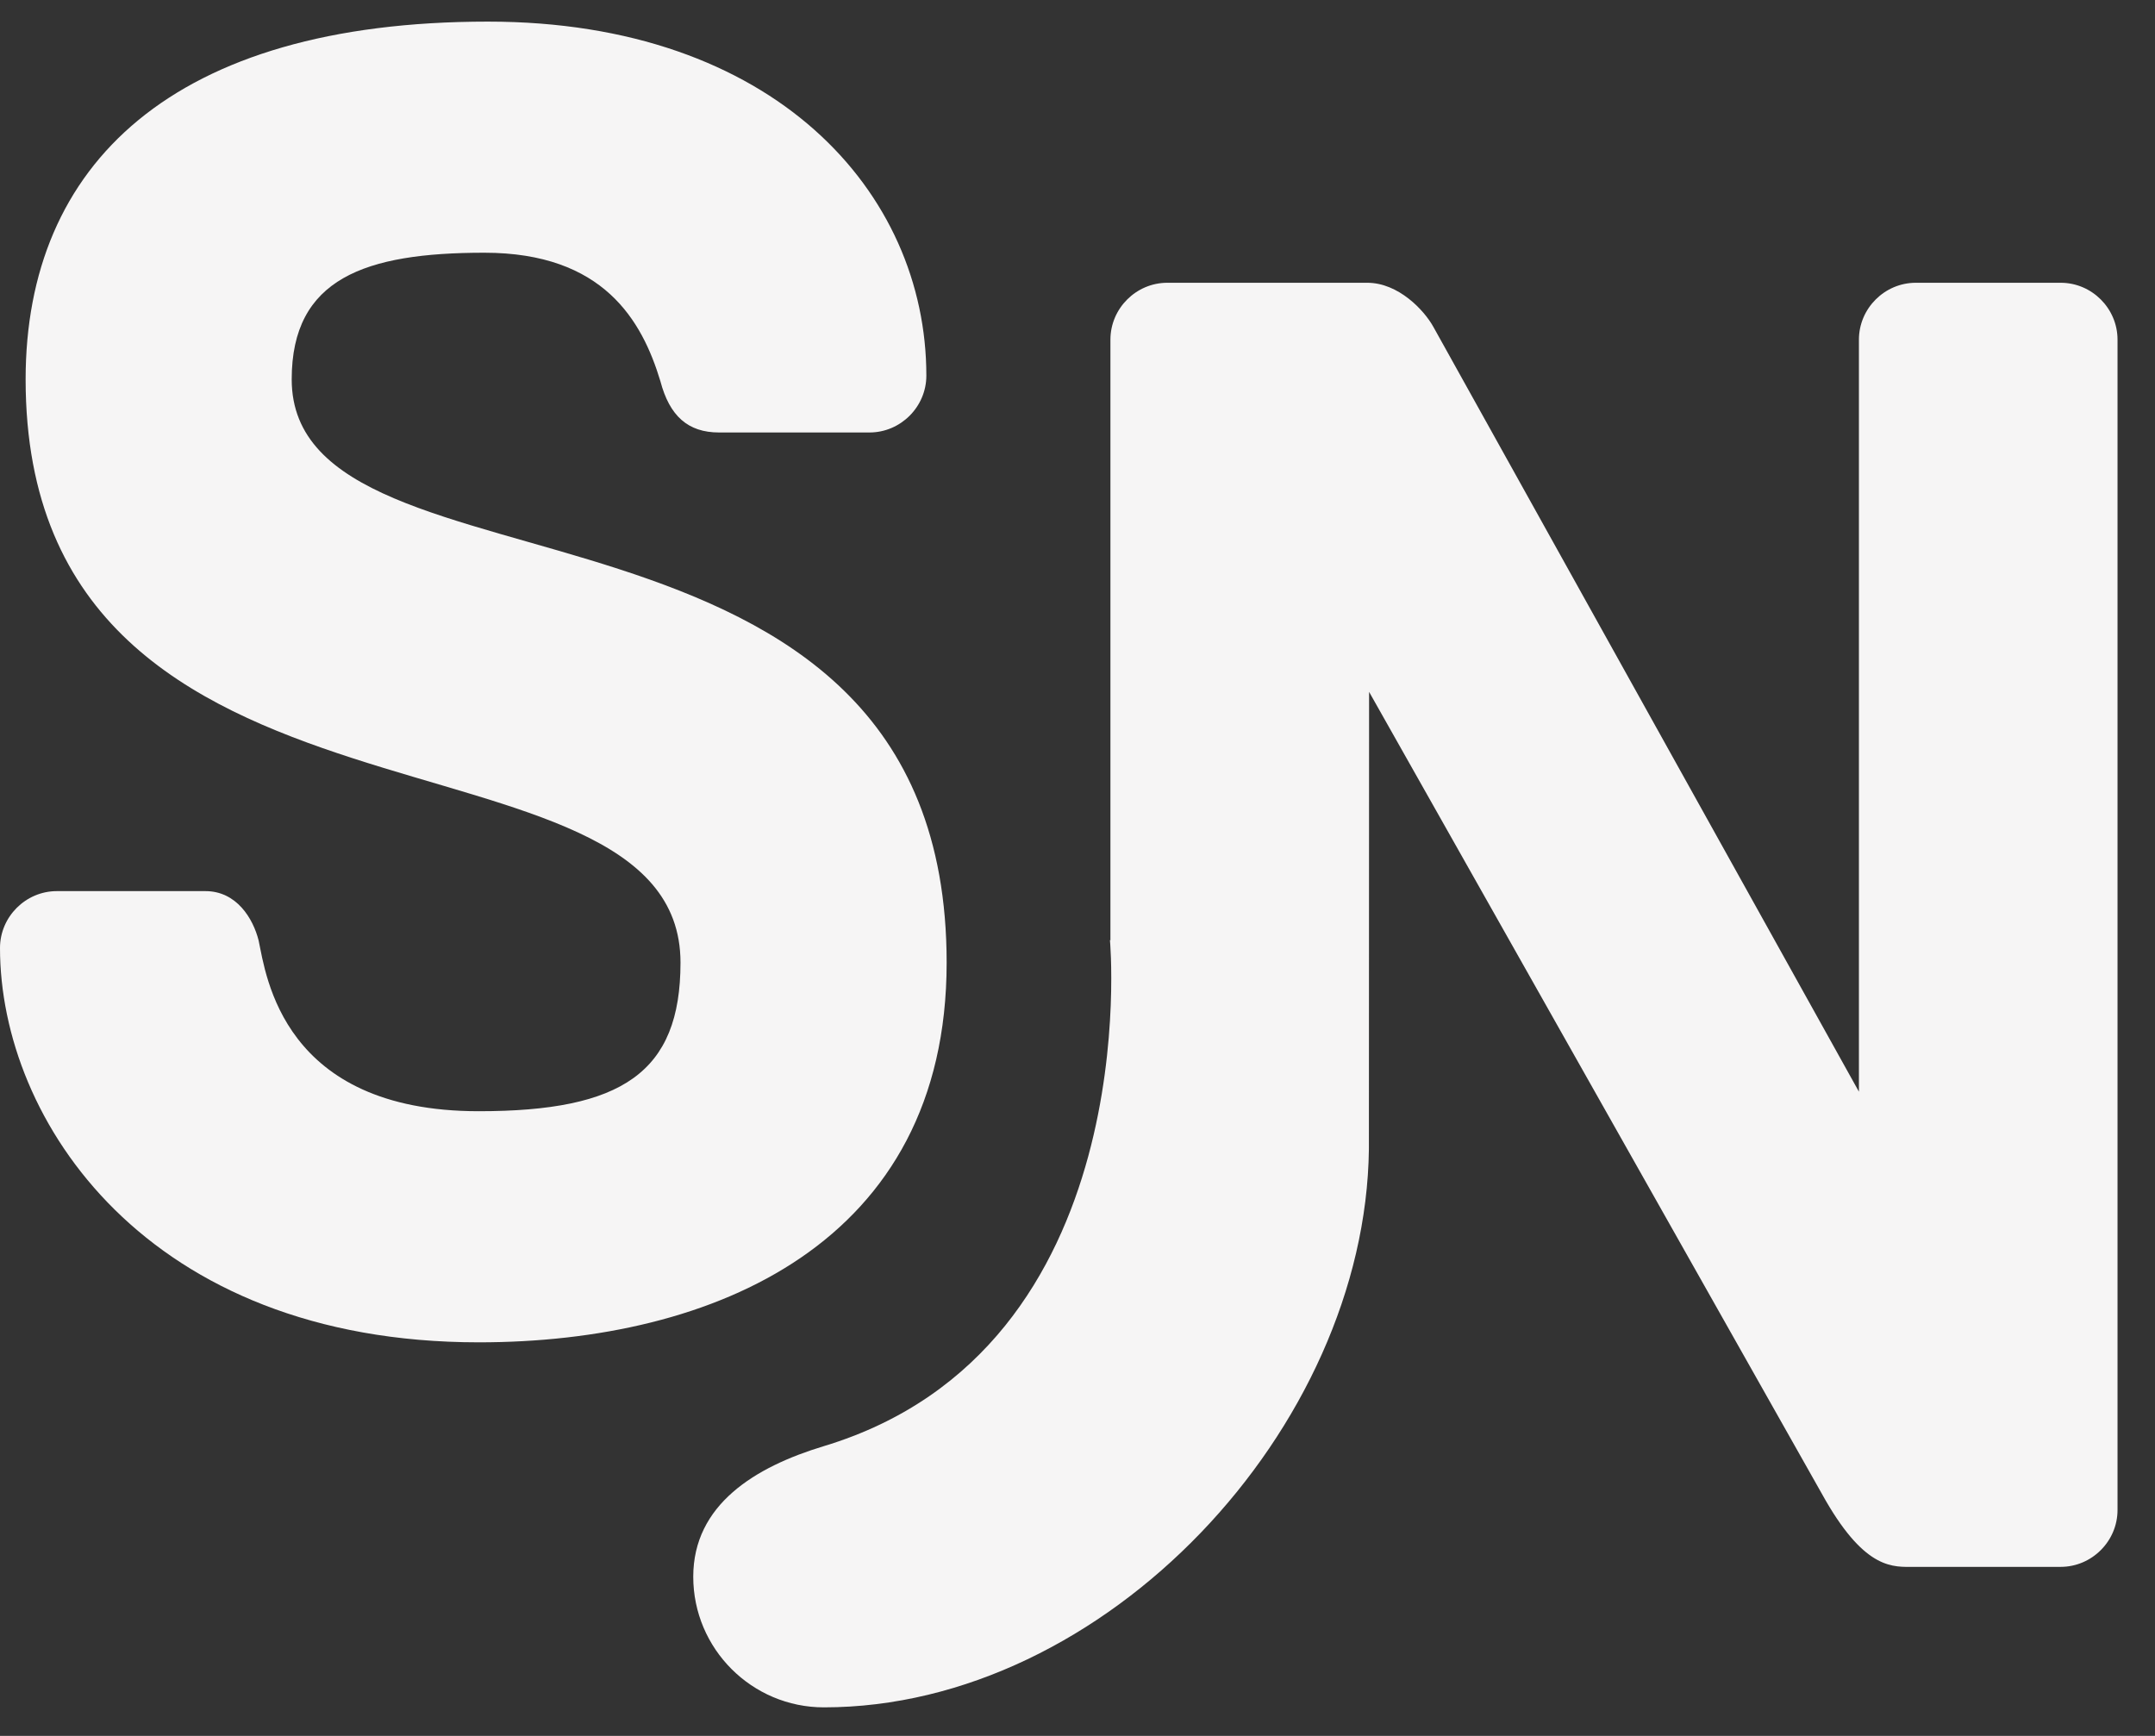 <svg width="36" height="29" viewBox="0 0 36 29" fill="none" xmlns="http://www.w3.org/2000/svg">
<rect x="0" y="0" width="36" height="29" fill="#333333" stroke="none"/>
<path d="M11.032 6.368C10.726 5.356 10.082 4.222 8.091 4.222C6.099 4.222 4.873 4.651 4.873 6.337C4.873 10.259 15.814 7.624 15.814 16.082C15.814 20.771 11.921 22.425 7.999 22.425C2.452 22.425 0 18.718 0 15.837C0 15.316 0.429 14.887 0.95 14.887H3.432C3.953 14.887 4.229 15.346 4.321 15.714C4.444 16.296 4.719 18.564 7.998 18.564C10.388 18.564 11.368 17.92 11.368 16.082C11.368 11.822 0.428 14.489 0.428 6.337C0.429 2.751 2.881 0.361 8.151 0.361C12.931 0.361 15.475 3.211 15.475 6.275C15.475 6.796 15.046 7.225 14.525 7.225H12.012C11.492 7.225 11.185 6.949 11.032 6.368Z" fill="#F6F5F5"/>
<path d="M34.425 4.724H32.004C31.483 4.724 31.054 5.153 31.054 5.674V18.238L23.944 5.459C23.791 5.183 23.362 4.724 22.841 4.724H19.5C18.979 4.724 18.55 5.153 18.55 5.674V15.71C18.547 15.708 18.545 15.706 18.542 15.704C18.542 15.704 19.167 22.526 13.763 24.159C12.611 24.507 11.581 25.138 11.581 26.341C11.581 27.544 12.56 28.523 13.763 28.523C18.464 28.523 22.812 23.86 22.868 19.195C22.868 19.186 22.871 11.558 22.871 11.558L30.501 25.072C31.176 26.237 31.635 26.176 31.973 26.176H34.424C34.945 26.176 35.374 25.747 35.374 25.226V5.674C35.374 5.153 34.946 4.724 34.425 4.724Z" fill="#F6F5F5"/>
</svg>
